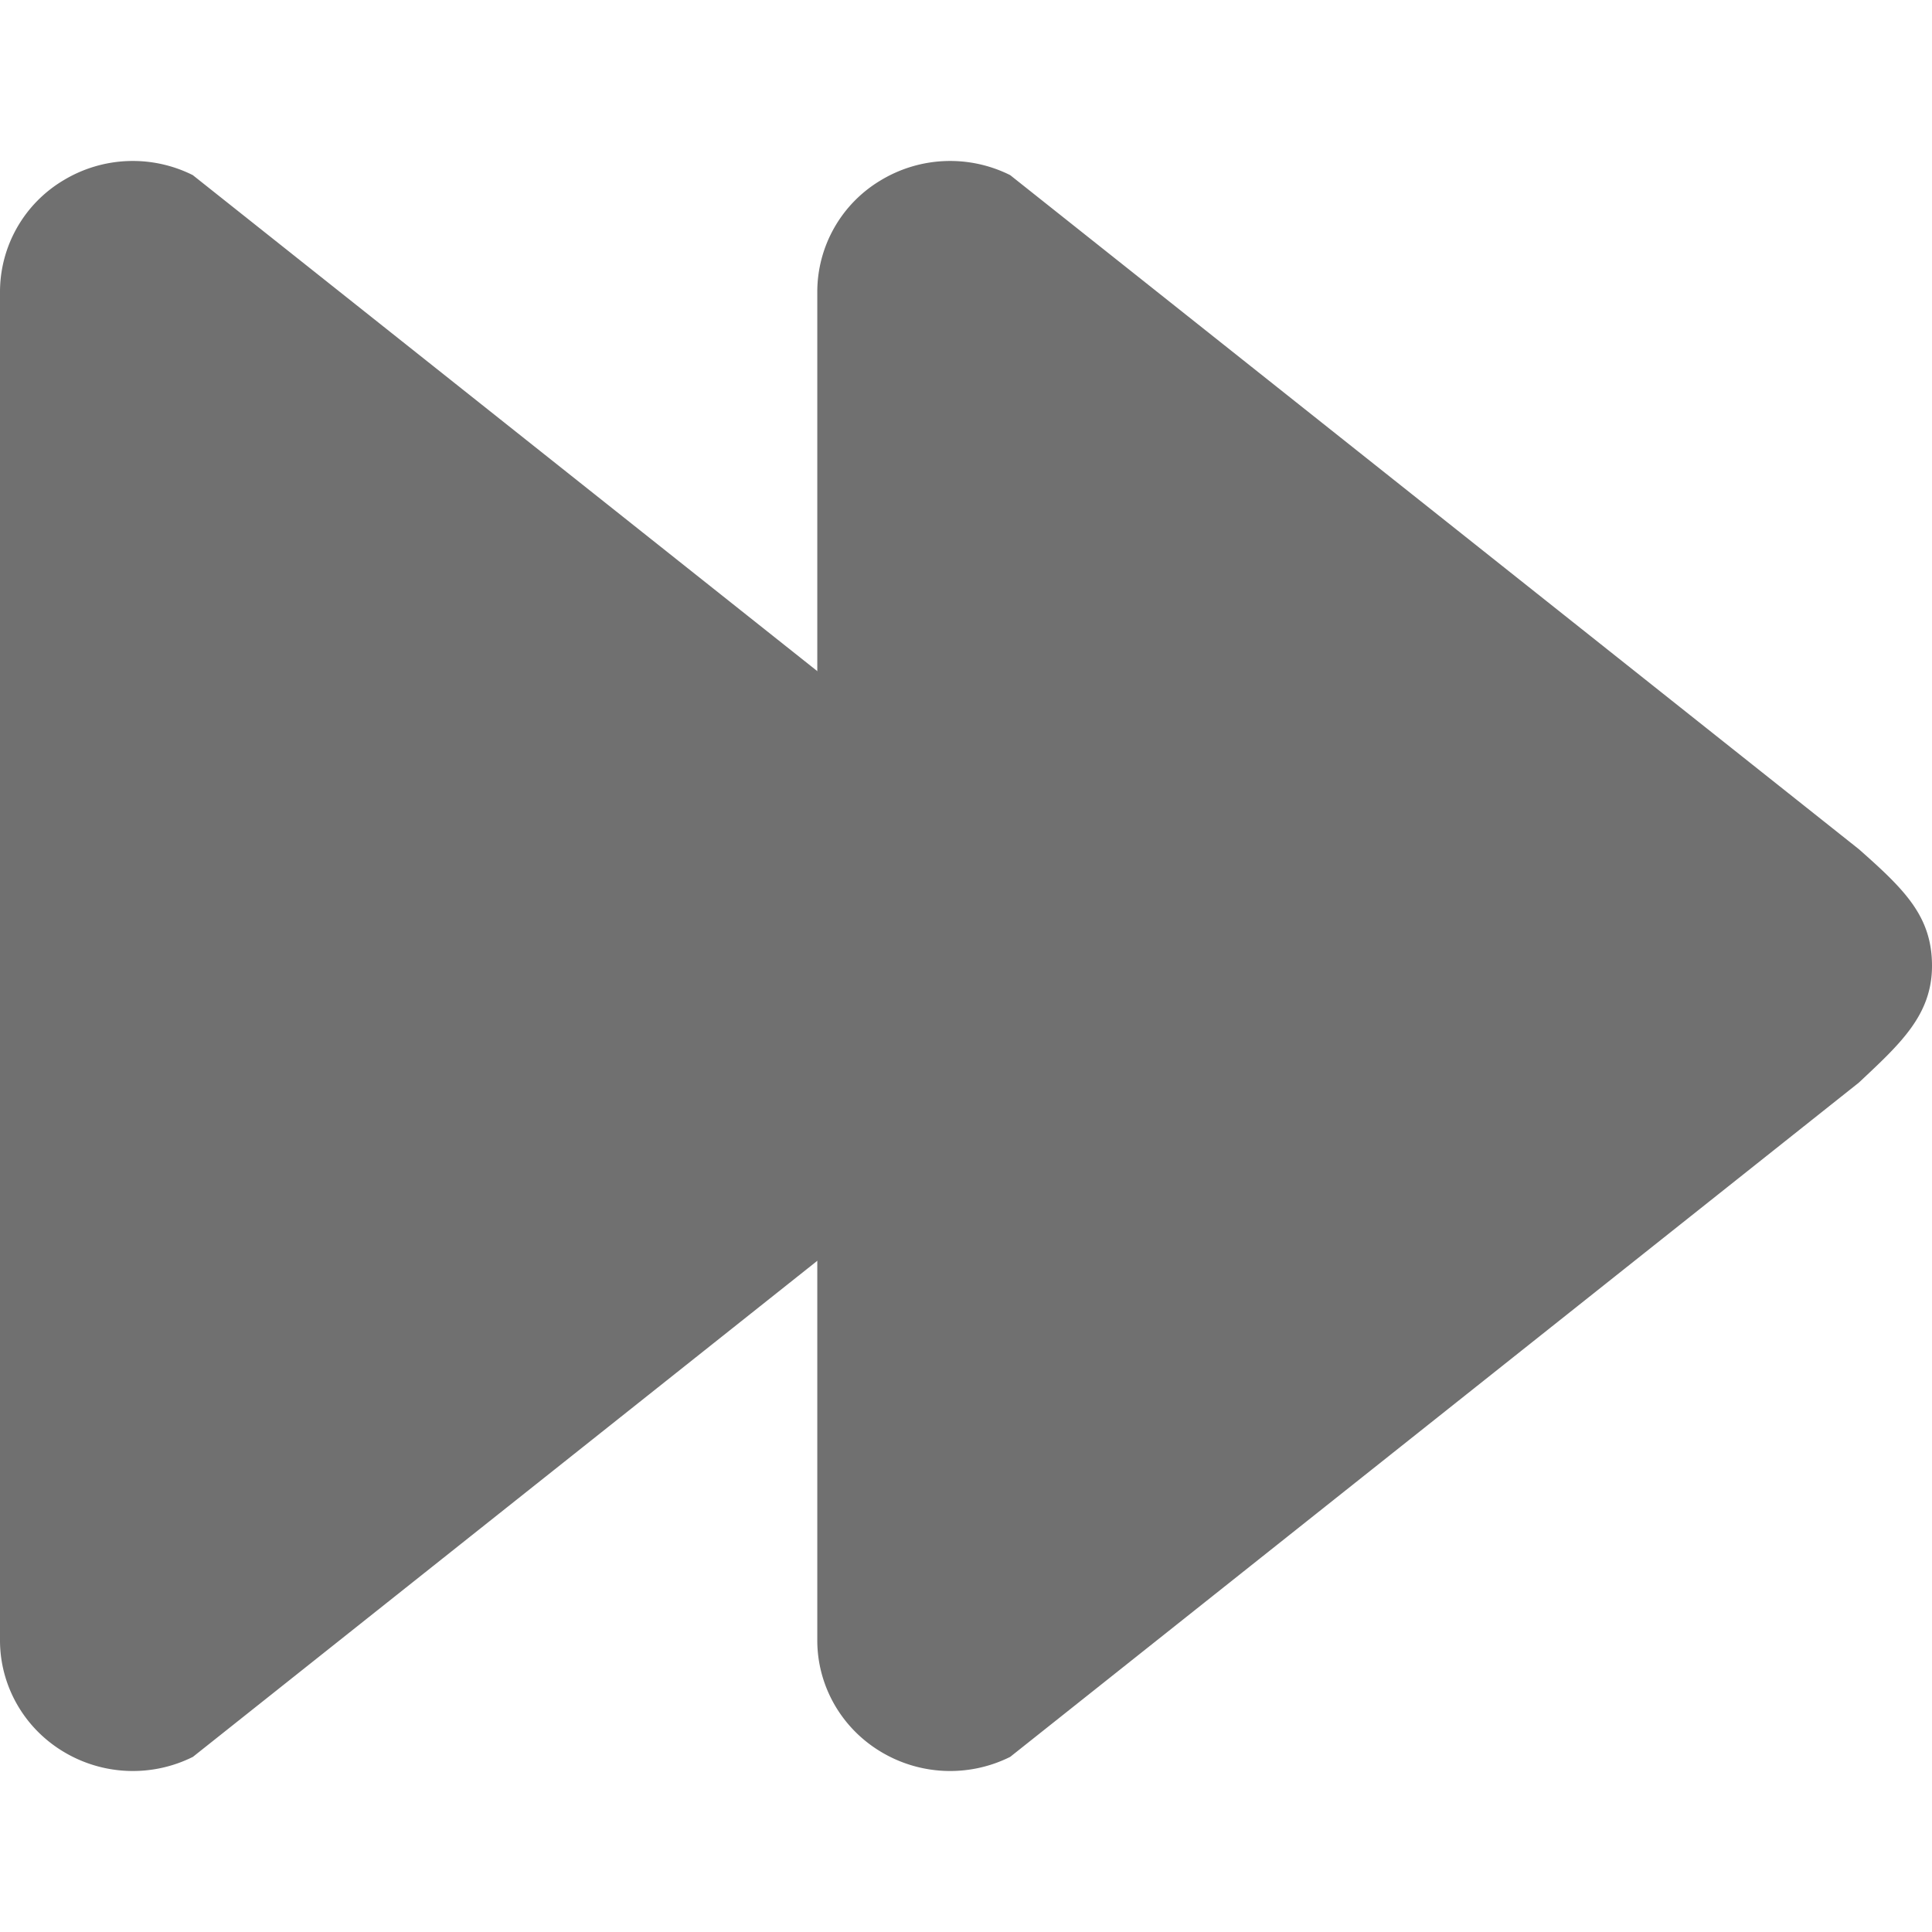 <svg xmlns="http://www.w3.org/2000/svg" viewBox="0 0 18.909 18.909"><g fill="#707070"><path d="M10.193 8.311L1.887 1.714a1.312 1.312 0 00-1.268.052A1.272 1.272 0 000 2.856v13.198c0 .443.233.856.619 1.089a1.316 1.316 0 001.269.052l8.306-6.599c.4-.376.716-.658.716-1.143s-.269-.746-.717-1.142z"/><path d="M18.193 8.311L9.887 1.714a1.314 1.314 0 00-1.269.052 1.272 1.272 0 00-.619 1.09v13.198c0 .443.233.856.619 1.089a1.316 1.316 0 001.269.052l8.306-6.599c.4-.376.716-.658.716-1.143s-.268-.746-.716-1.142z"/></g></svg>